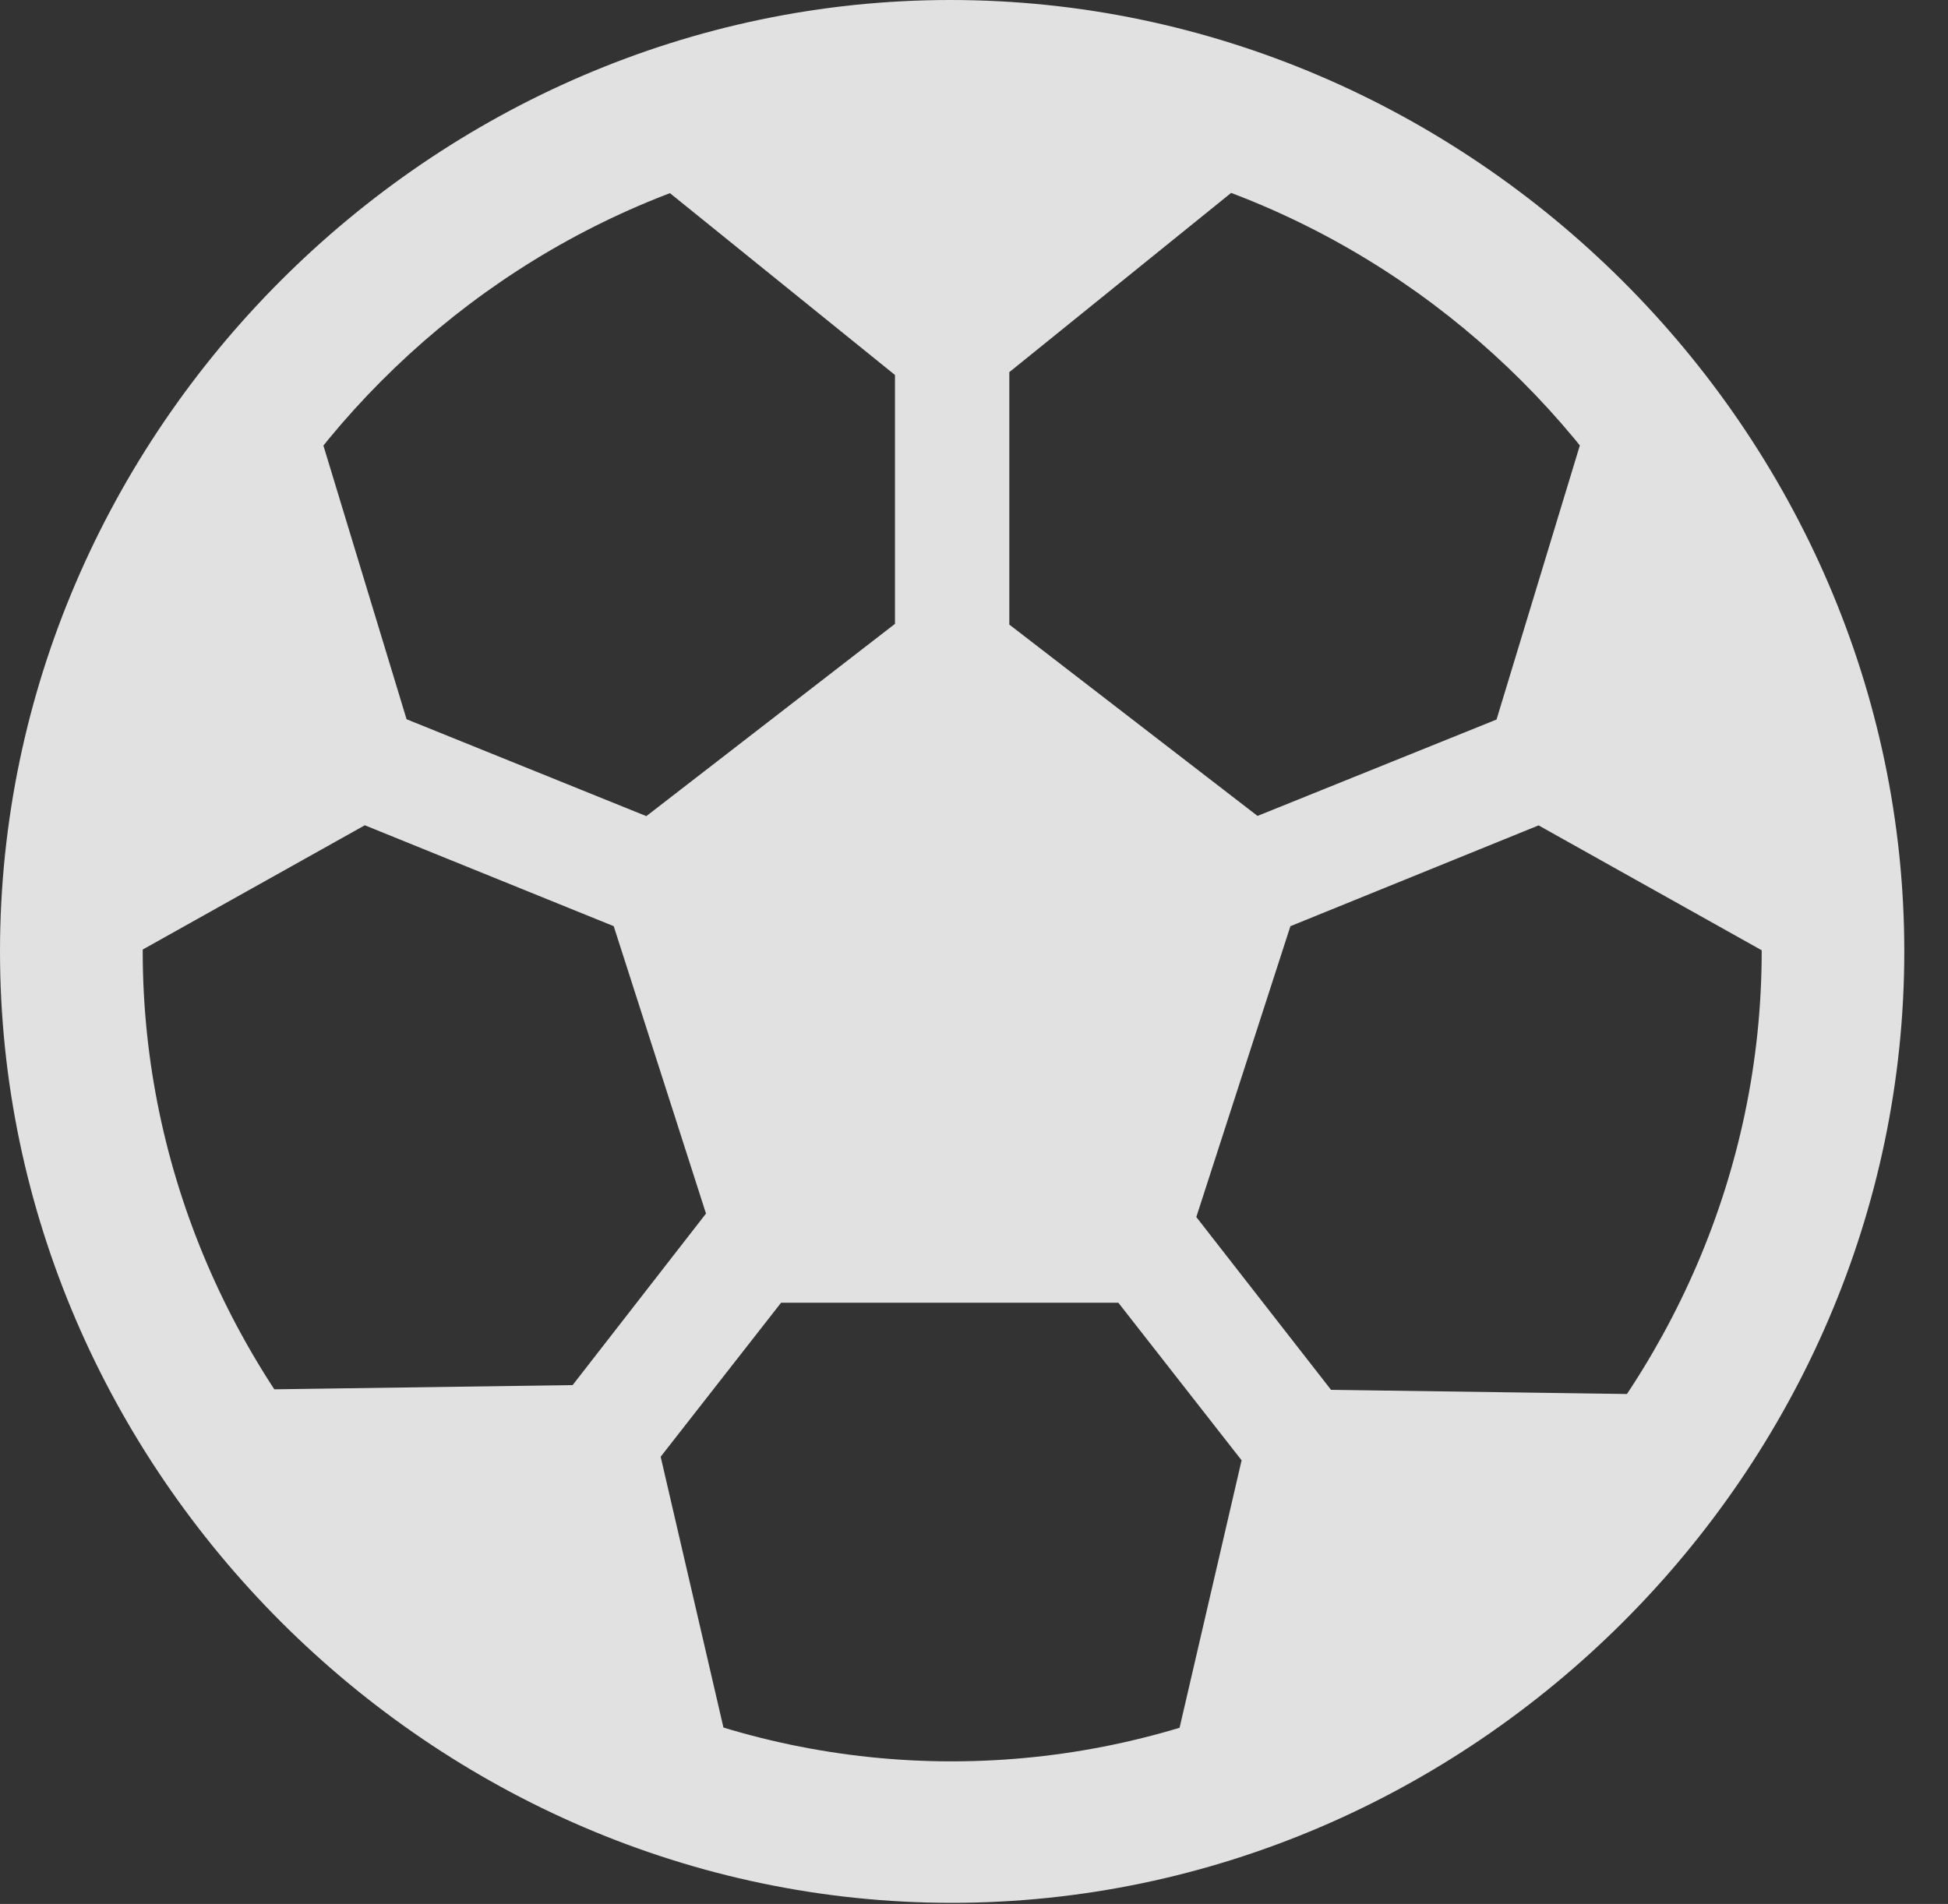 <?xml version="1.0" encoding="UTF-8"?>
<!--Generator: Apple Native CoreSVG 232.5-->
<!DOCTYPE svg
PUBLIC "-//W3C//DTD SVG 1.1//EN"
       "http://www.w3.org/Graphics/SVG/1.1/DTD/svg11.dtd">
<svg version="1.1" xmlns="http://www.w3.org/2000/svg" xmlns:xlink="http://www.w3.org/1999/xlink" width="16.133" height="15.771">
 <rect width="100%" height="100%" fill="#333333" stroke="none"/>
 <g>
  <rect height="15.771" opacity="0" width="16.133" x="0" y="0"/>
  <path d="M7.881 4.805L4.902 7.109L6.084 10.791L9.678 10.791L10.869 7.109ZM10.566 1.299L7.871 0.391L5.176 1.299L7.871 3.477ZM7.412 0.635L7.412 5.791L8.359 5.791L8.359 0.635ZM13.223 3.232L12.217 6.543L15.234 8.232L14.688 5.029ZM15.029 5.908L14.678 5.039L9.883 6.973L10.244 7.852ZM9.639 14.873L12.197 13.77L13.896 11.553L10.42 11.504ZM12.539 13.457L9.365 9.385L8.613 9.961L11.797 14.033ZM6.113 14.834L5.332 11.465L1.865 11.514L3.555 13.73ZM3.223 13.428L3.965 13.994L7.148 9.922L6.396 9.346ZM2.539 3.232L1.084 5.029L0.527 8.232L3.545 6.543ZM0.732 5.908L5.527 7.852L5.879 6.973L1.094 5.039ZM7.881 15.762C12.188 15.762 15.771 12.188 15.771 7.881C15.771 3.574 12.178 0 7.871 0C3.574 0 0 3.574 0 7.881C0 12.188 3.584 15.762 7.881 15.762ZM7.881 14.59C4.229 14.59 1.182 11.533 1.182 7.881C1.182 4.229 4.219 1.172 7.871 1.172C11.533 1.172 14.59 4.229 14.59 7.881C14.59 11.533 11.543 14.59 7.881 14.59Z" fill="#ffffff" fill-opacity="0.85"/>
 </g>
</svg>
